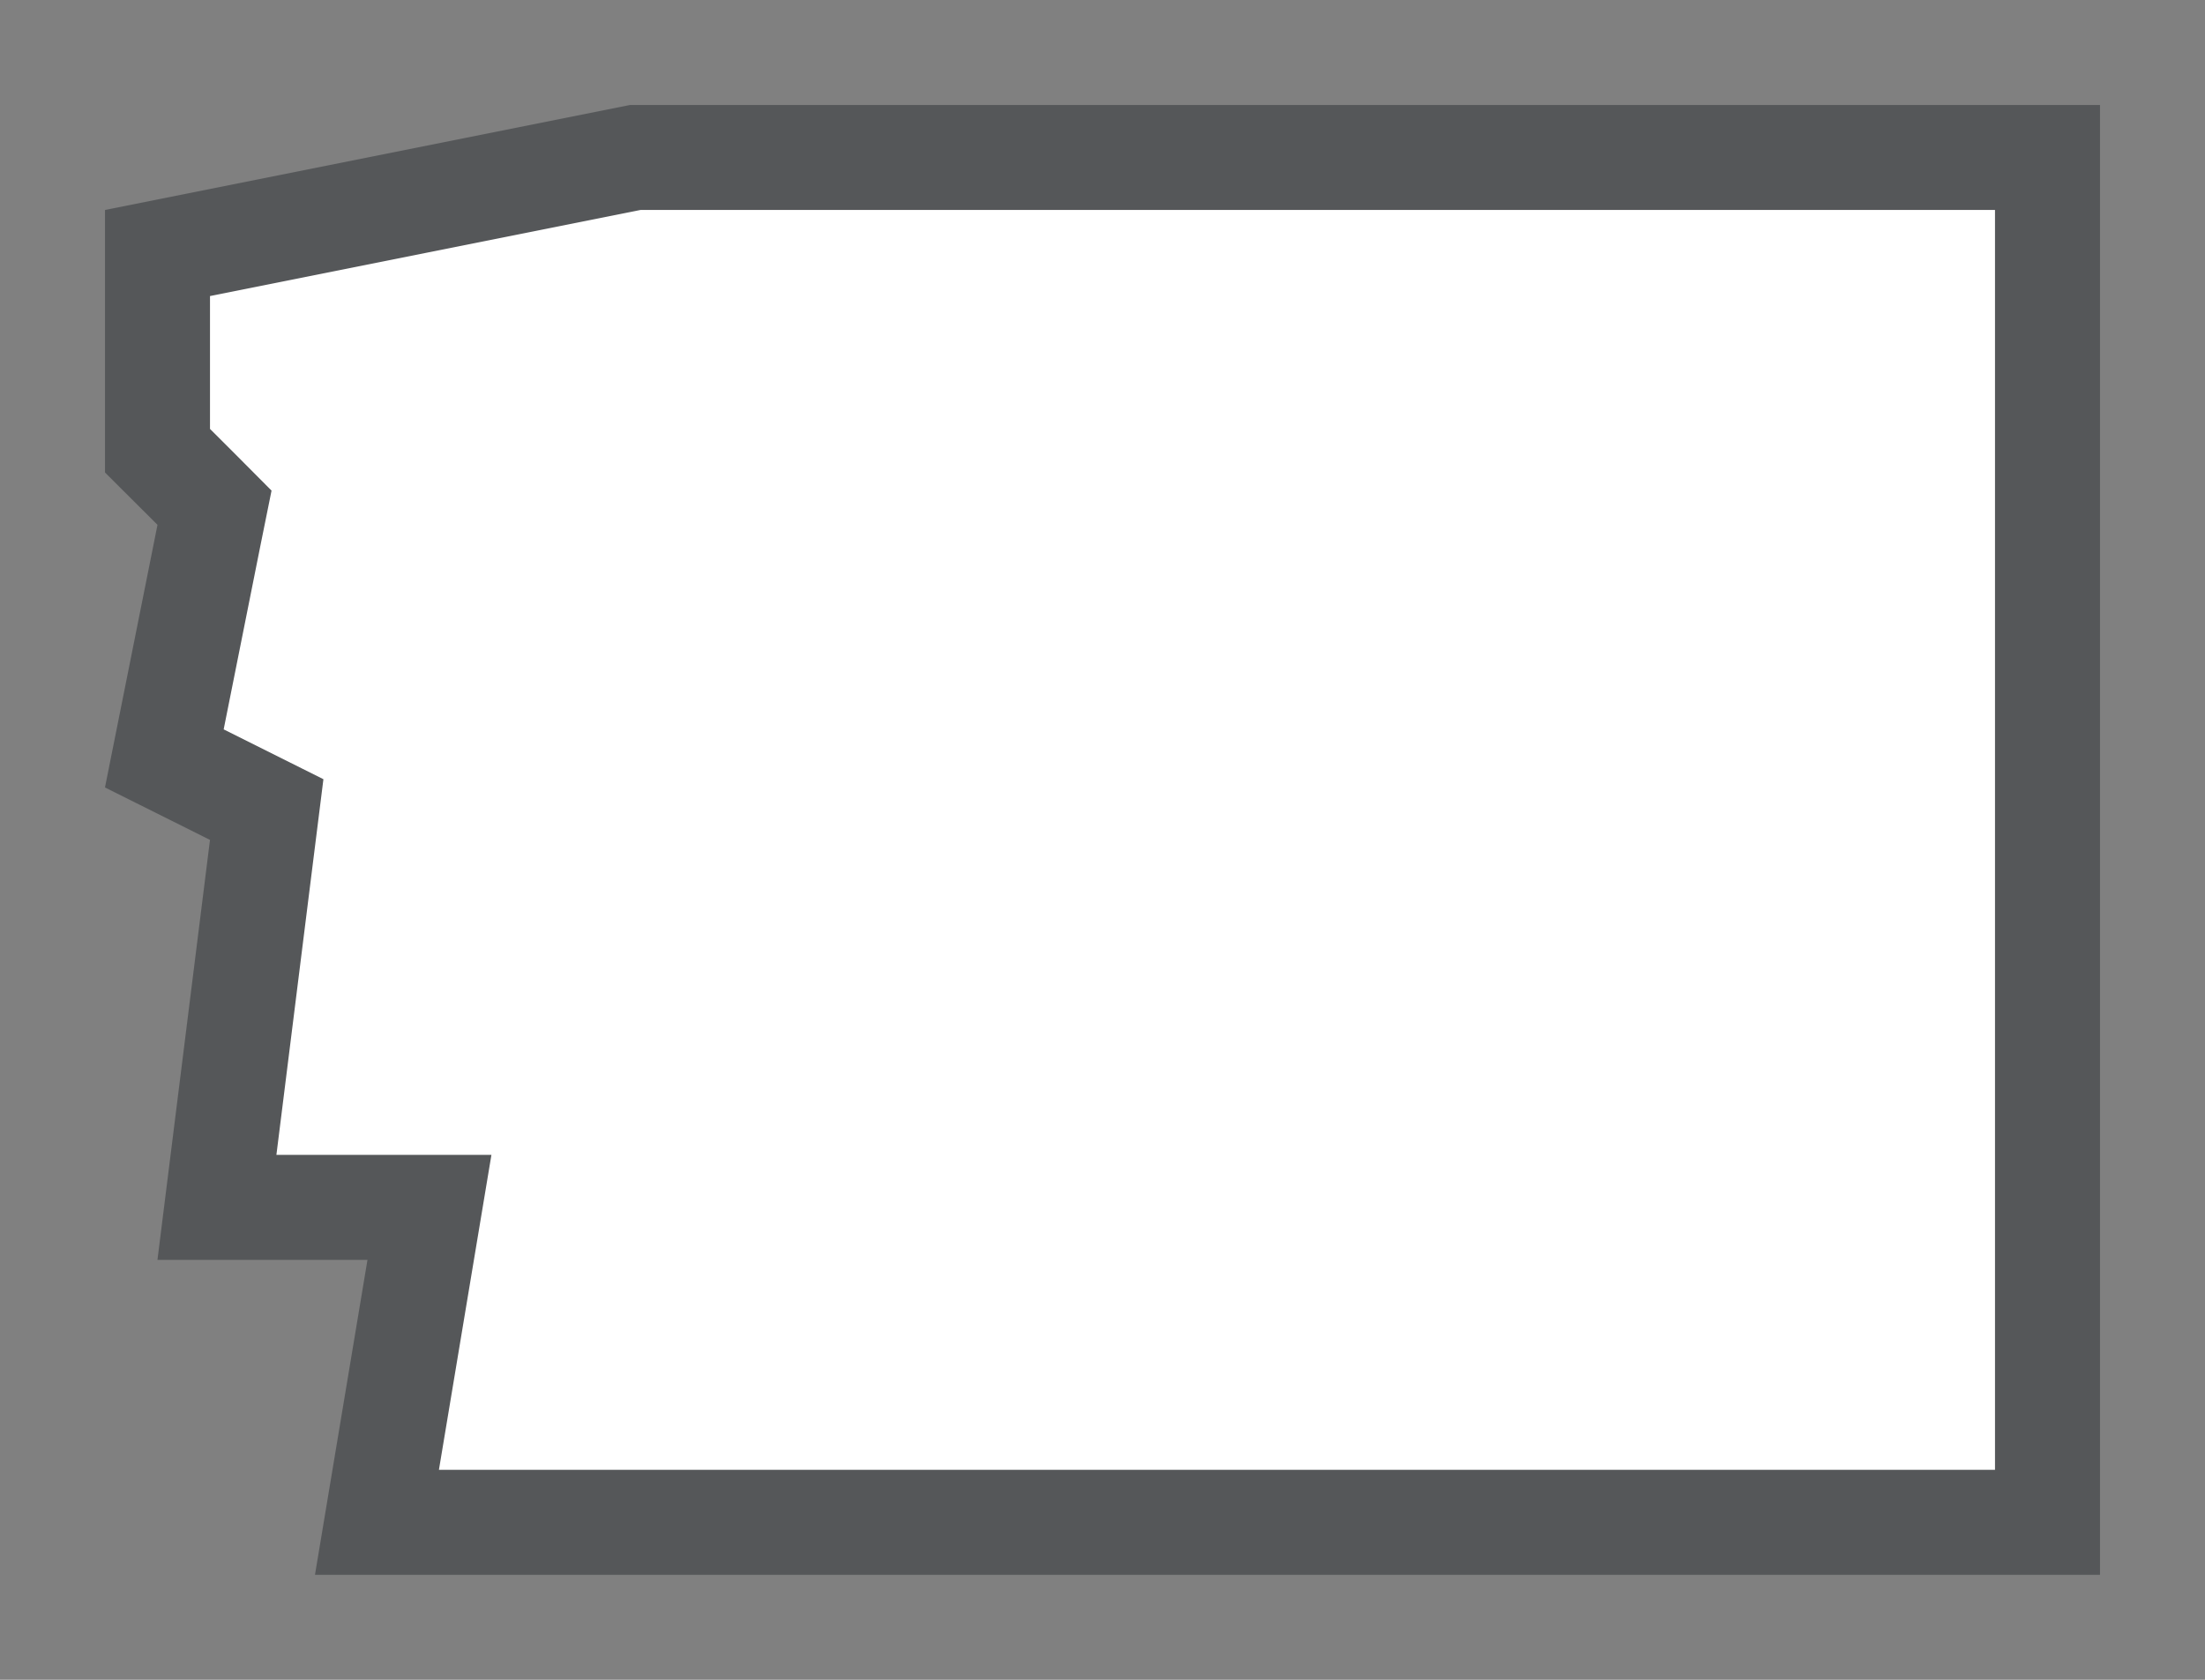 <svg width="21" height="16" viewBox="0 0 21 16" fill="none" xmlns="http://www.w3.org/2000/svg">
<rect x="0" y="0" width="21" height="16" fill="#808080" stroke="none"/>
<g id="hybrid / usa_NH_01">
<g id="usa_NH_base">
<g id="stretchable-items">
<path id="shape01" d="M6.05 1.5H19.5V14.5H3.59L3.993 12.082L4.09 11.5H3.5H2.066L2.496 8.062L2.54 7.711L2.224 7.553L1.565 7.224L1.99 5.098L2.043 4.836L1.854 4.646L1.5 4.293V2.41L6.05 1.5Z" fill="white" stroke="#555759"/>
</g>
</g>
</g>
</svg>
